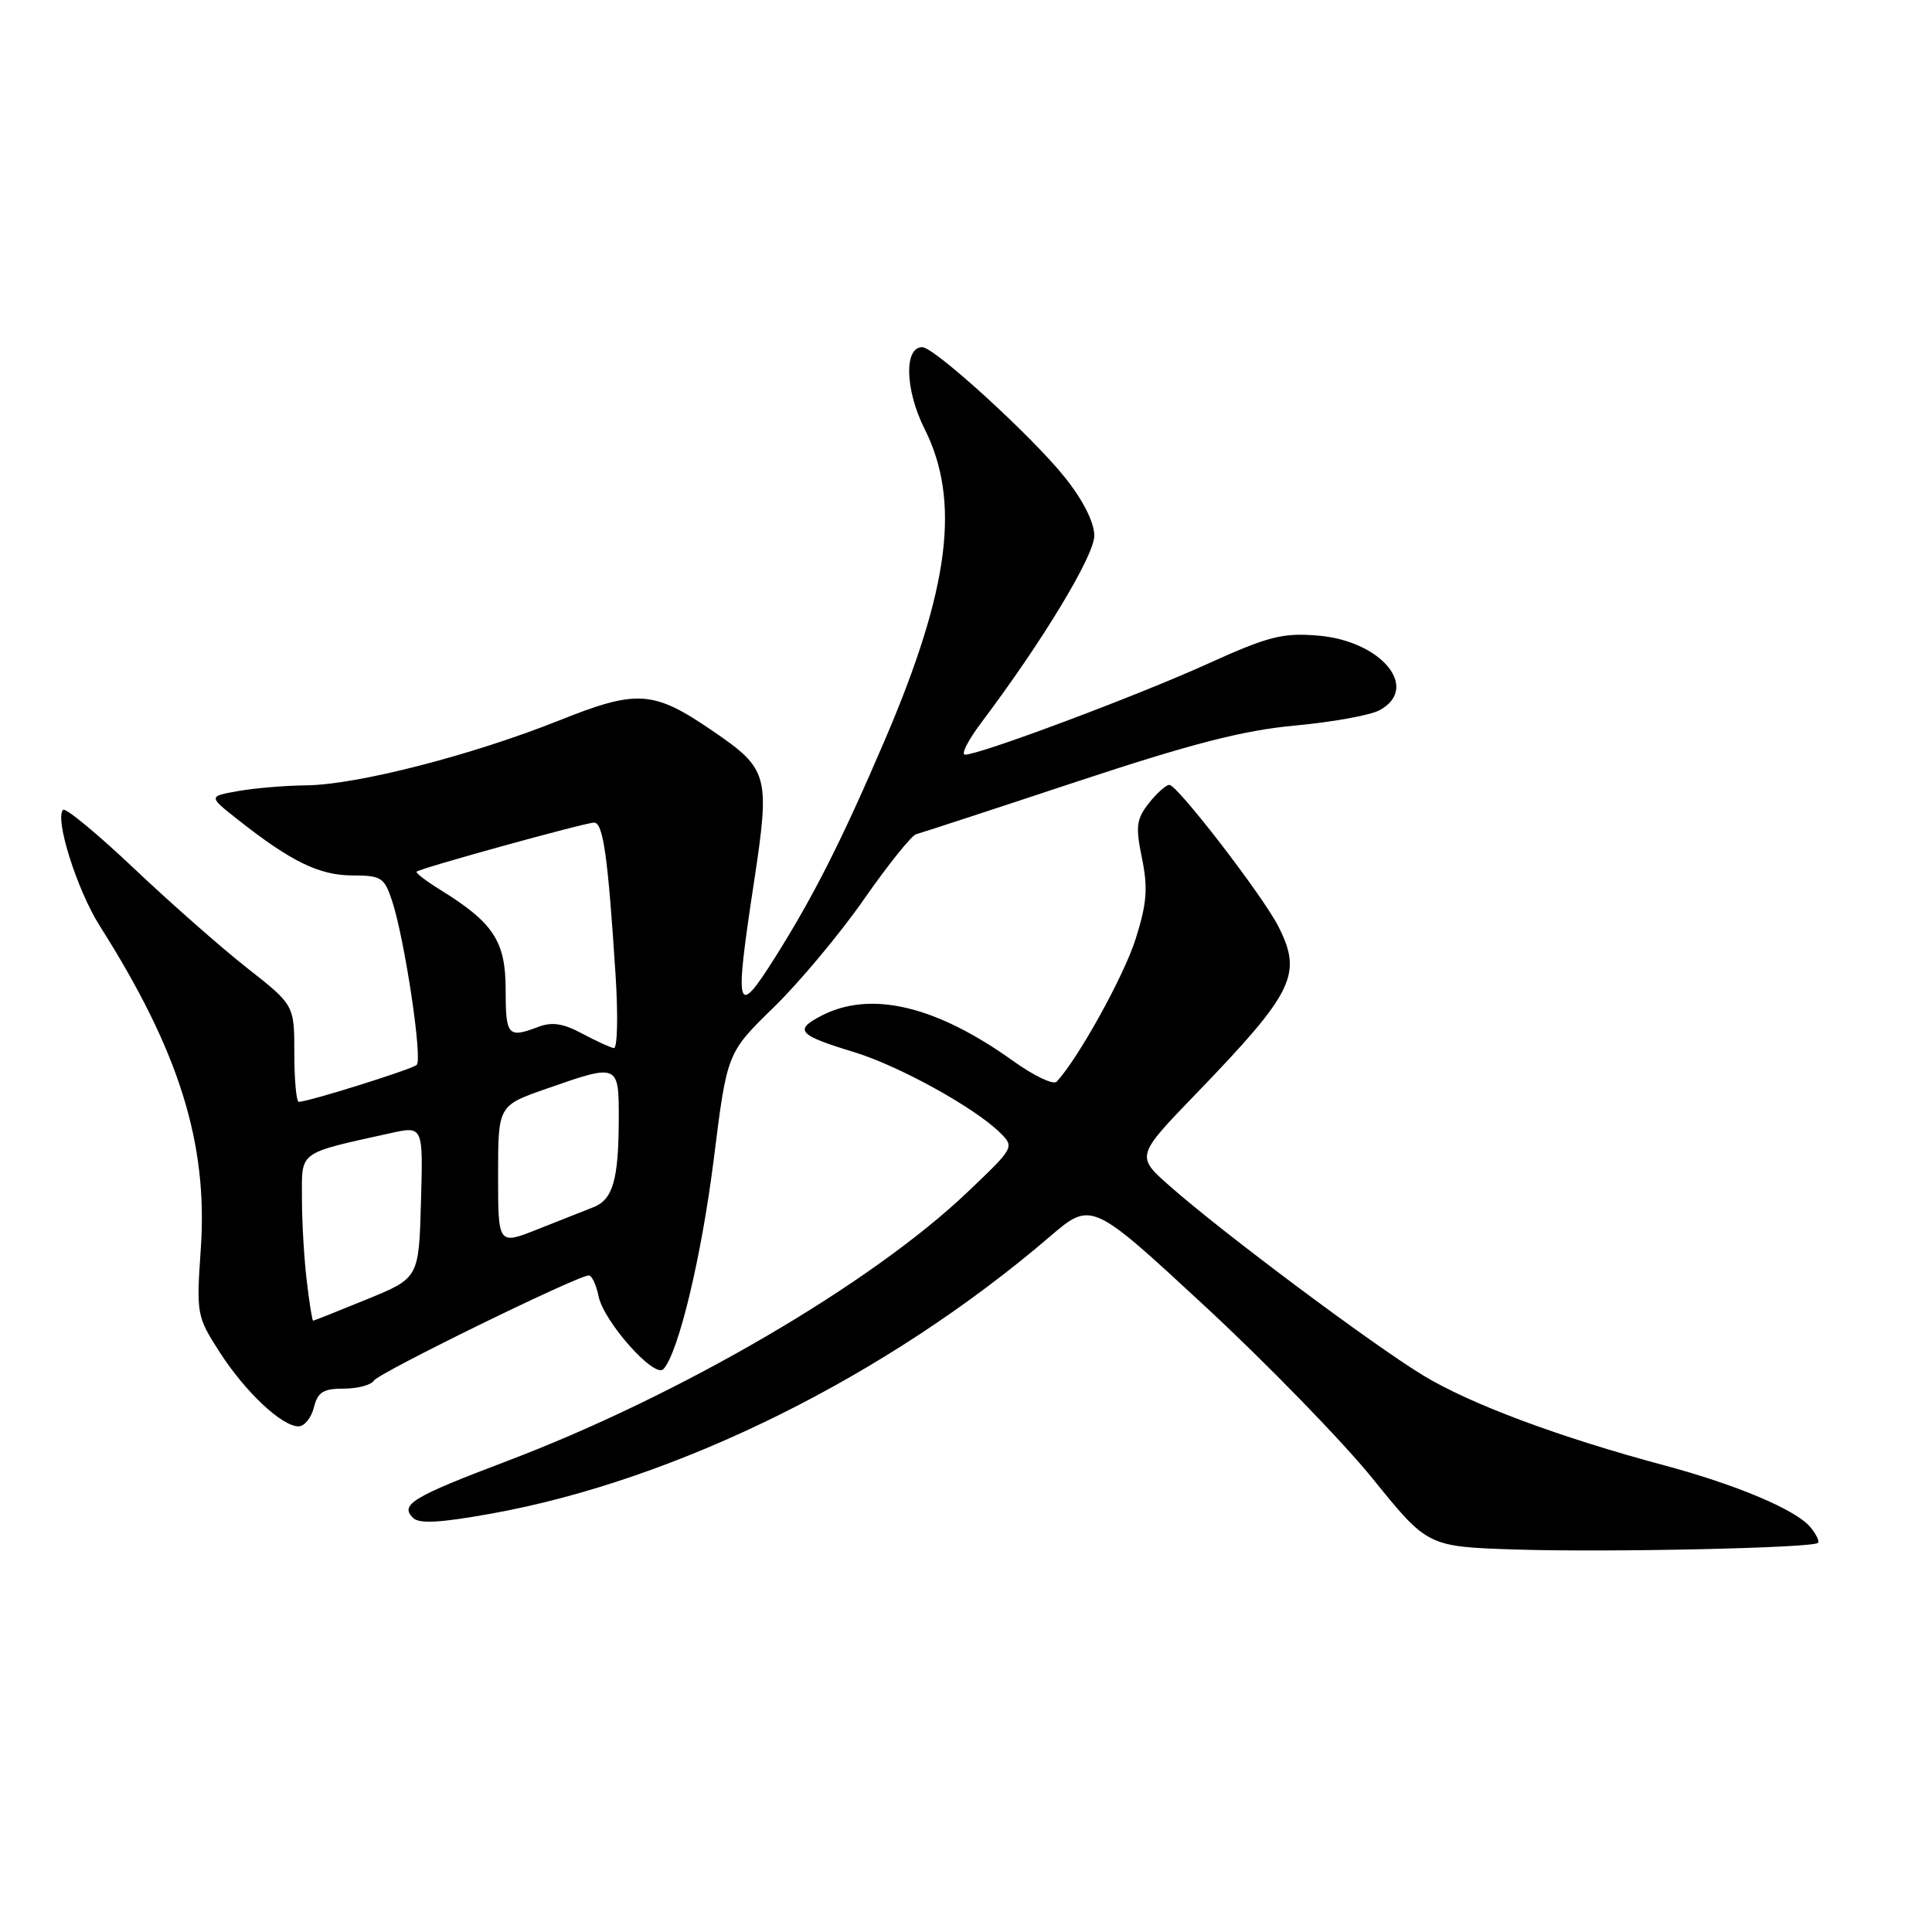 <?xml version="1.0" encoding="UTF-8" standalone="no"?>
<!DOCTYPE svg PUBLIC "-//W3C//DTD SVG 1.1//EN" "http://www.w3.org/Graphics/SVG/1.1/DTD/svg11.dtd" >
<svg xmlns="http://www.w3.org/2000/svg" xmlns:xlink="http://www.w3.org/1999/xlink" version="1.1" viewBox="0 0 256 256">
 <g >
 <path fill="currentColor"
d=" M 240.89 204.44 C 241.11 204.23 240.66 203.29 239.89 202.36 C 238.00 200.07 230.13 196.74 220.50 194.16 C 206.61 190.44 194.86 186.06 188.58 182.25 C 181.85 178.17 162.02 163.35 155.00 157.16 C 150.50 153.19 150.50 153.19 158.56 144.85 C 171.47 131.46 172.63 129.08 169.36 122.70 C 167.25 118.59 156.00 104.00 154.95 104.00 C 154.51 104.00 153.28 105.09 152.23 106.43 C 150.57 108.54 150.45 109.51 151.32 113.73 C 152.12 117.68 151.97 119.70 150.48 124.41 C 148.95 129.28 142.85 140.30 140.01 143.33 C 139.59 143.79 137.01 142.56 134.28 140.61 C 124.05 133.26 115.37 131.20 108.84 134.59 C 105.16 136.49 105.76 137.16 113.17 139.41 C 119.10 141.22 129.09 146.73 132.48 150.06 C 134.45 152.00 134.42 152.04 128.19 157.97 C 115.43 170.12 90.12 184.90 67.18 193.60 C 54.62 198.36 52.97 199.37 54.72 201.12 C 55.54 201.94 58.29 201.79 65.17 200.55 C 89.78 196.10 117.53 182.33 139.06 163.90 C 144.61 159.14 144.61 159.14 159.61 173.03 C 167.86 180.67 177.88 190.98 181.89 195.93 C 189.17 204.94 189.17 204.94 200.84 205.32 C 213.03 205.71 240.21 205.12 240.89 204.44 Z  M 41.59 186.50 C 42.10 184.46 42.83 184.00 45.55 184.00 C 47.38 184.00 49.18 183.52 49.54 182.94 C 50.17 181.91 76.55 169.00 78.02 169.00 C 78.42 169.00 79.00 170.24 79.31 171.75 C 80.00 175.13 86.73 182.70 87.91 181.41 C 89.91 179.24 92.97 166.46 94.59 153.50 C 96.34 139.50 96.34 139.50 102.50 133.50 C 105.89 130.20 111.28 123.75 114.48 119.16 C 117.67 114.58 120.79 110.70 121.39 110.54 C 122.00 110.38 131.53 107.27 142.56 103.61 C 157.94 98.52 164.71 96.78 171.58 96.14 C 176.51 95.69 181.54 94.78 182.77 94.12 C 188.23 91.20 183.07 84.92 174.64 84.22 C 169.94 83.83 168.09 84.30 159.88 88.02 C 150.49 92.27 129.83 100.00 127.87 100.00 C 127.30 100.00 128.27 98.09 130.03 95.75 C 138.14 84.98 145.00 73.63 145.00 70.98 C 145.00 69.24 143.55 66.34 141.17 63.34 C 136.93 57.98 123.82 46.00 122.20 46.00 C 119.76 46.00 119.93 51.69 122.52 56.85 C 127.29 66.36 125.83 77.94 117.36 97.79 C 111.59 111.28 107.82 118.75 102.62 126.99 C 97.57 134.98 97.30 134.00 99.89 117.00 C 102.06 102.70 101.86 101.93 94.40 96.83 C 86.57 91.47 84.43 91.33 74.10 95.46 C 62.59 100.06 47.34 103.98 40.62 104.06 C 37.80 104.09 33.72 104.43 31.55 104.82 C 27.60 105.52 27.60 105.52 31.55 108.63 C 38.55 114.16 42.32 115.99 46.67 116.00 C 50.51 116.00 50.93 116.27 51.94 119.33 C 53.62 124.40 56.02 140.39 55.21 141.11 C 54.53 141.71 40.84 146.00 39.59 146.00 C 39.27 146.00 39.00 143.12 39.00 139.59 C 39.00 133.18 39.00 133.18 32.75 128.27 C 29.31 125.57 22.55 119.61 17.72 115.04 C 12.89 110.47 8.68 106.99 8.36 107.31 C 7.21 108.45 10.22 117.96 13.22 122.69 C 23.73 139.25 27.56 151.46 26.61 165.41 C 26.01 174.14 26.06 174.42 29.10 179.16 C 32.49 184.43 37.34 189.00 39.56 189.00 C 40.33 189.00 41.24 187.88 41.59 186.50 Z  M 40.65 169.75 C 40.30 166.86 40.01 161.93 40.01 158.79 C 40.00 152.43 39.38 152.89 51.78 150.14 C 56.07 149.20 56.07 149.20 55.78 159.27 C 55.50 169.35 55.50 169.35 48.60 172.17 C 44.80 173.73 41.60 175.00 41.49 175.00 C 41.37 175.00 40.99 172.64 40.65 169.75 Z  M 66.00 155.73 C 66.00 146.49 66.00 146.49 72.44 144.25 C 81.96 140.92 82.00 140.94 81.99 148.25 C 81.97 156.33 81.21 158.97 78.61 159.97 C 77.45 160.43 74.14 161.74 71.25 162.88 C 66.00 164.97 66.00 164.97 66.00 155.73 Z  M 77.13 136.95 C 74.63 135.60 73.14 135.38 71.32 136.07 C 67.30 137.60 67.00 137.25 67.00 131.14 C 67.00 124.71 65.39 122.26 58.30 117.88 C 56.43 116.72 55.03 115.65 55.20 115.50 C 55.72 115.03 77.54 109.00 78.72 109.00 C 79.93 109.00 80.56 113.52 81.57 129.25 C 81.91 134.61 81.81 138.94 81.34 138.88 C 80.88 138.81 78.99 137.94 77.13 136.95 Z "/>
</g>
</svg>